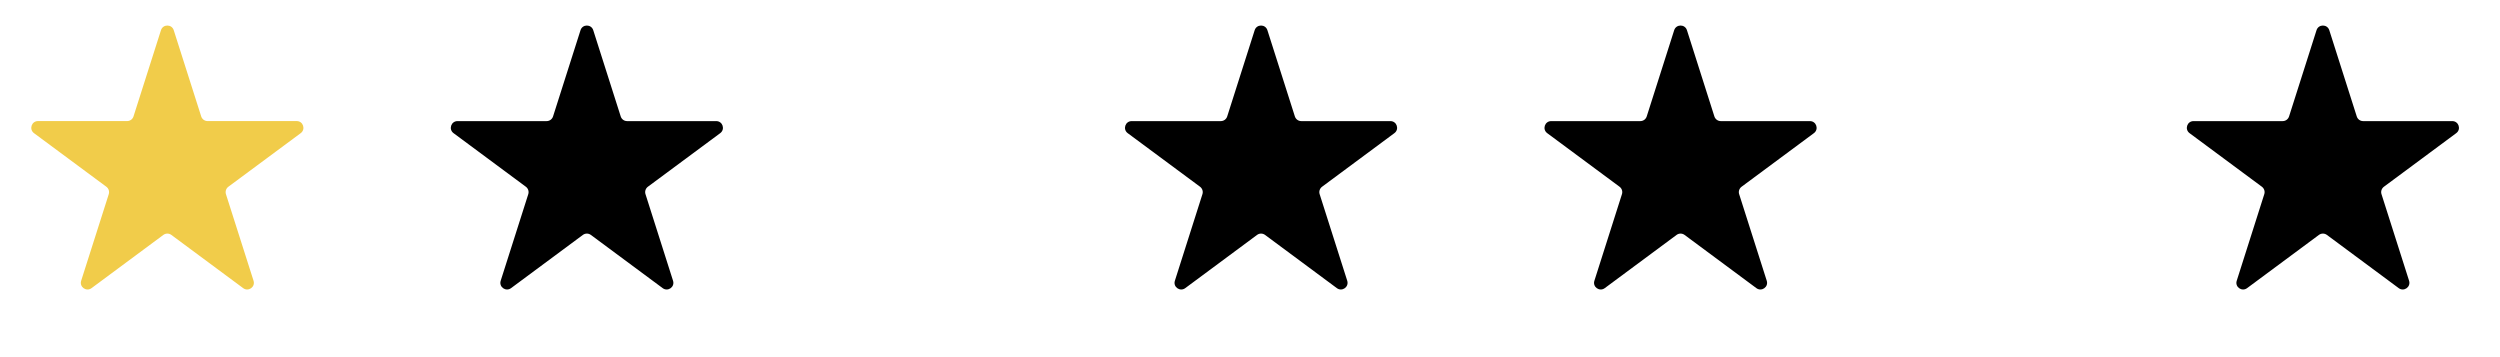 <svg width="77" height="11" viewBox="0 0 77 11" fill="none" xmlns="http://www.w3.org/2000/svg">
<g id="Group 65">
<g id="Group 64">
<path id="Star 2" d="M4.958 0.93C5.019 0.739 5.29 0.739 5.351 0.93L6.197 3.586C6.224 3.671 6.303 3.729 6.393 3.729H9.139C9.338 3.729 9.421 3.983 9.262 4.101L7.033 5.752C6.962 5.805 6.933 5.896 6.959 5.98L7.809 8.647C7.87 8.838 7.651 8.994 7.49 8.875L5.277 7.235C5.204 7.181 5.105 7.181 5.032 7.235L2.819 8.875C2.658 8.994 2.439 8.838 2.5 8.647L3.35 5.98C3.376 5.896 3.347 5.805 3.276 5.752L1.047 4.101C0.888 3.983 0.971 3.729 1.17 3.729H3.916C4.006 3.729 4.085 3.671 4.112 3.586L4.958 0.93Z" fill="#F1CC4A"/>
<path id="Star 4" d="M38.644 0.93C38.705 0.739 38.975 0.739 39.036 0.93L39.882 3.586C39.91 3.672 39.989 3.73 40.078 3.73H42.825C43.023 3.73 43.107 3.983 42.947 4.101L40.719 5.752C40.648 5.805 40.618 5.897 40.645 5.98L41.495 8.648C41.555 8.838 41.336 8.994 41.176 8.875L38.963 7.235C38.89 7.181 38.79 7.181 38.718 7.235L36.505 8.875C36.344 8.994 36.125 8.838 36.186 8.648L37.035 5.98C37.062 5.897 37.032 5.805 36.962 5.752L34.733 4.101C34.574 3.983 34.657 3.73 34.856 3.73H37.602C37.691 3.73 37.771 3.672 37.798 3.586L38.644 0.93Z" fill="black"/>
<path id="Star 3" d="M17.88 0.93C17.94 0.739 18.211 0.739 18.272 0.93L19.118 3.586C19.145 3.672 19.224 3.73 19.314 3.73H22.06C22.259 3.73 22.342 3.983 22.183 4.101L19.954 5.752C19.884 5.805 19.854 5.897 19.881 5.98L20.73 8.648C20.791 8.838 20.572 8.994 20.411 8.875L18.198 7.235C18.125 7.181 18.026 7.181 17.953 7.235L15.74 8.875C15.579 8.994 15.361 8.838 15.421 8.648L16.271 5.98C16.297 5.897 16.268 5.805 16.197 5.752L13.969 4.101C13.809 3.983 13.893 3.73 14.091 3.73H16.837C16.927 3.73 17.006 3.672 17.034 3.586L17.88 0.93Z" fill="black"/>
<path id="Star 5" d="M51.565 0.93C51.626 0.739 51.897 0.739 51.958 0.93L52.803 3.586C52.831 3.672 52.91 3.73 53 3.73H55.746C55.944 3.73 56.028 3.983 55.868 4.101L53.64 5.752C53.569 5.805 53.539 5.897 53.566 5.98L54.416 8.648C54.477 8.838 54.258 8.994 54.097 8.875L51.884 7.235C51.811 7.181 51.712 7.181 51.639 7.235L49.426 8.875C49.265 8.994 49.046 8.838 49.107 8.648L49.956 5.98C49.983 5.897 49.954 5.805 49.883 5.752L47.654 4.101C47.495 3.983 47.578 3.73 47.777 3.73H50.523C50.613 3.73 50.692 3.672 50.719 3.586L51.565 0.93Z" fill="black"/>
<path id="Star 6" d="M71.349 0.93C71.41 0.739 71.681 0.739 71.742 0.93L72.588 3.586C72.615 3.672 72.694 3.73 72.784 3.73H75.53C75.728 3.73 75.812 3.983 75.652 4.101L73.424 5.752C73.353 5.805 73.323 5.897 73.35 5.98L74.2 8.648C74.26 8.838 74.041 8.994 73.881 8.875L71.668 7.235C71.595 7.181 71.496 7.181 71.423 7.235L69.21 8.875C69.049 8.994 68.83 8.838 68.891 8.648L69.74 5.98C69.767 5.897 69.737 5.805 69.667 5.752L67.438 4.101C67.279 3.983 67.362 3.73 67.561 3.73H70.307C70.397 3.73 70.476 3.672 70.503 3.586L71.349 0.93Z" fill="black"/>
</g>
</g>
</svg>
